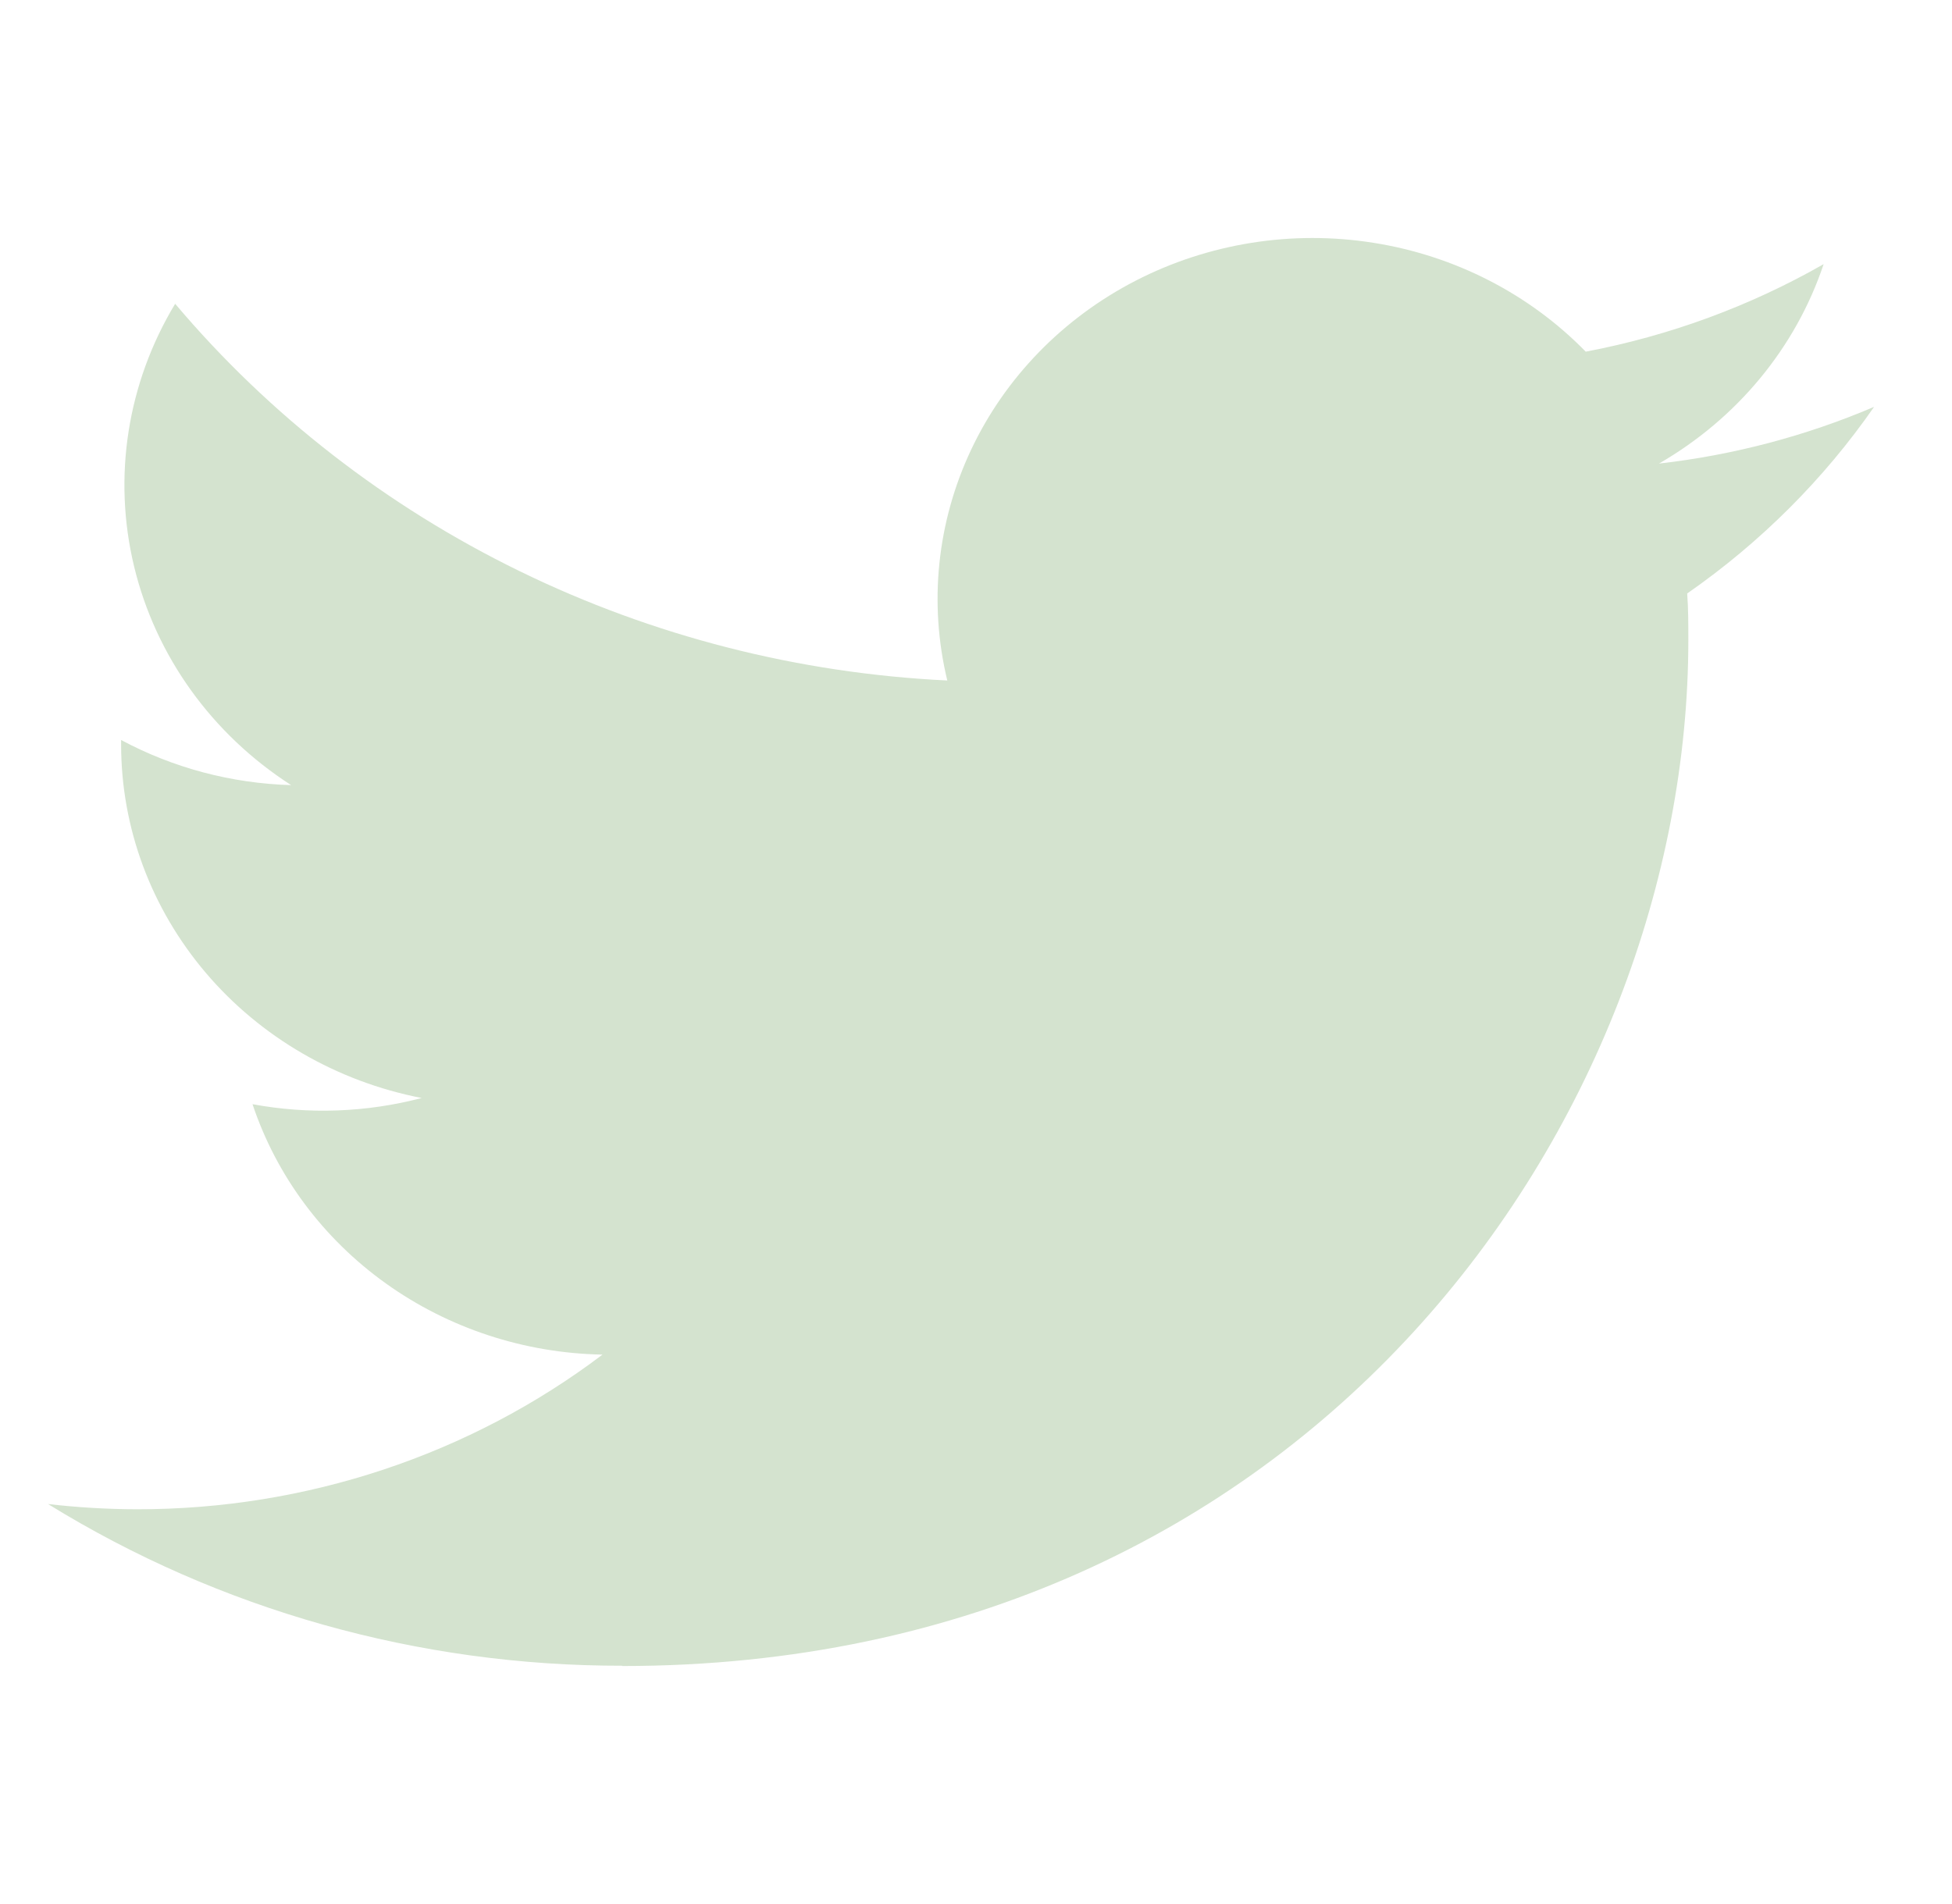<svg width="41" height="40" viewBox="0 0 41 40" fill="none" xmlns="http://www.w3.org/2000/svg">
<path d="M13.071 35C27.545 35 35.462 23.457 35.462 13.447C35.462 13.119 35.462 12.793 35.438 12.468C36.978 11.396 38.308 10.068 39.364 8.547C37.928 9.16 36.405 9.561 34.845 9.739C36.487 8.792 37.717 7.303 38.304 5.549C36.76 6.431 35.07 7.053 33.307 7.388C32.121 6.173 30.552 5.369 28.843 5.1C27.134 4.83 25.38 5.111 23.853 5.897C22.326 6.684 21.111 7.933 20.396 9.451C19.681 10.97 19.505 12.672 19.897 14.296C16.768 14.145 13.708 13.363 10.914 11.999C8.12 10.636 5.655 8.722 3.679 6.382C2.673 8.05 2.364 10.024 2.817 11.902C3.27 13.781 4.449 15.423 6.115 16.494C4.863 16.458 3.638 16.133 2.544 15.546C2.544 15.577 2.544 15.609 2.544 15.642C2.544 17.391 3.173 19.085 4.324 20.439C5.474 21.792 7.076 22.721 8.857 23.067C7.698 23.371 6.483 23.416 5.304 23.197C5.806 24.702 6.785 26.018 8.104 26.962C9.422 27.905 11.013 28.428 12.655 28.458C9.869 30.566 6.427 31.71 2.883 31.707C2.257 31.706 1.631 31.669 1.009 31.597C4.608 33.82 8.795 35 13.071 34.994" fill="#D4E3CF"/>
</svg>
